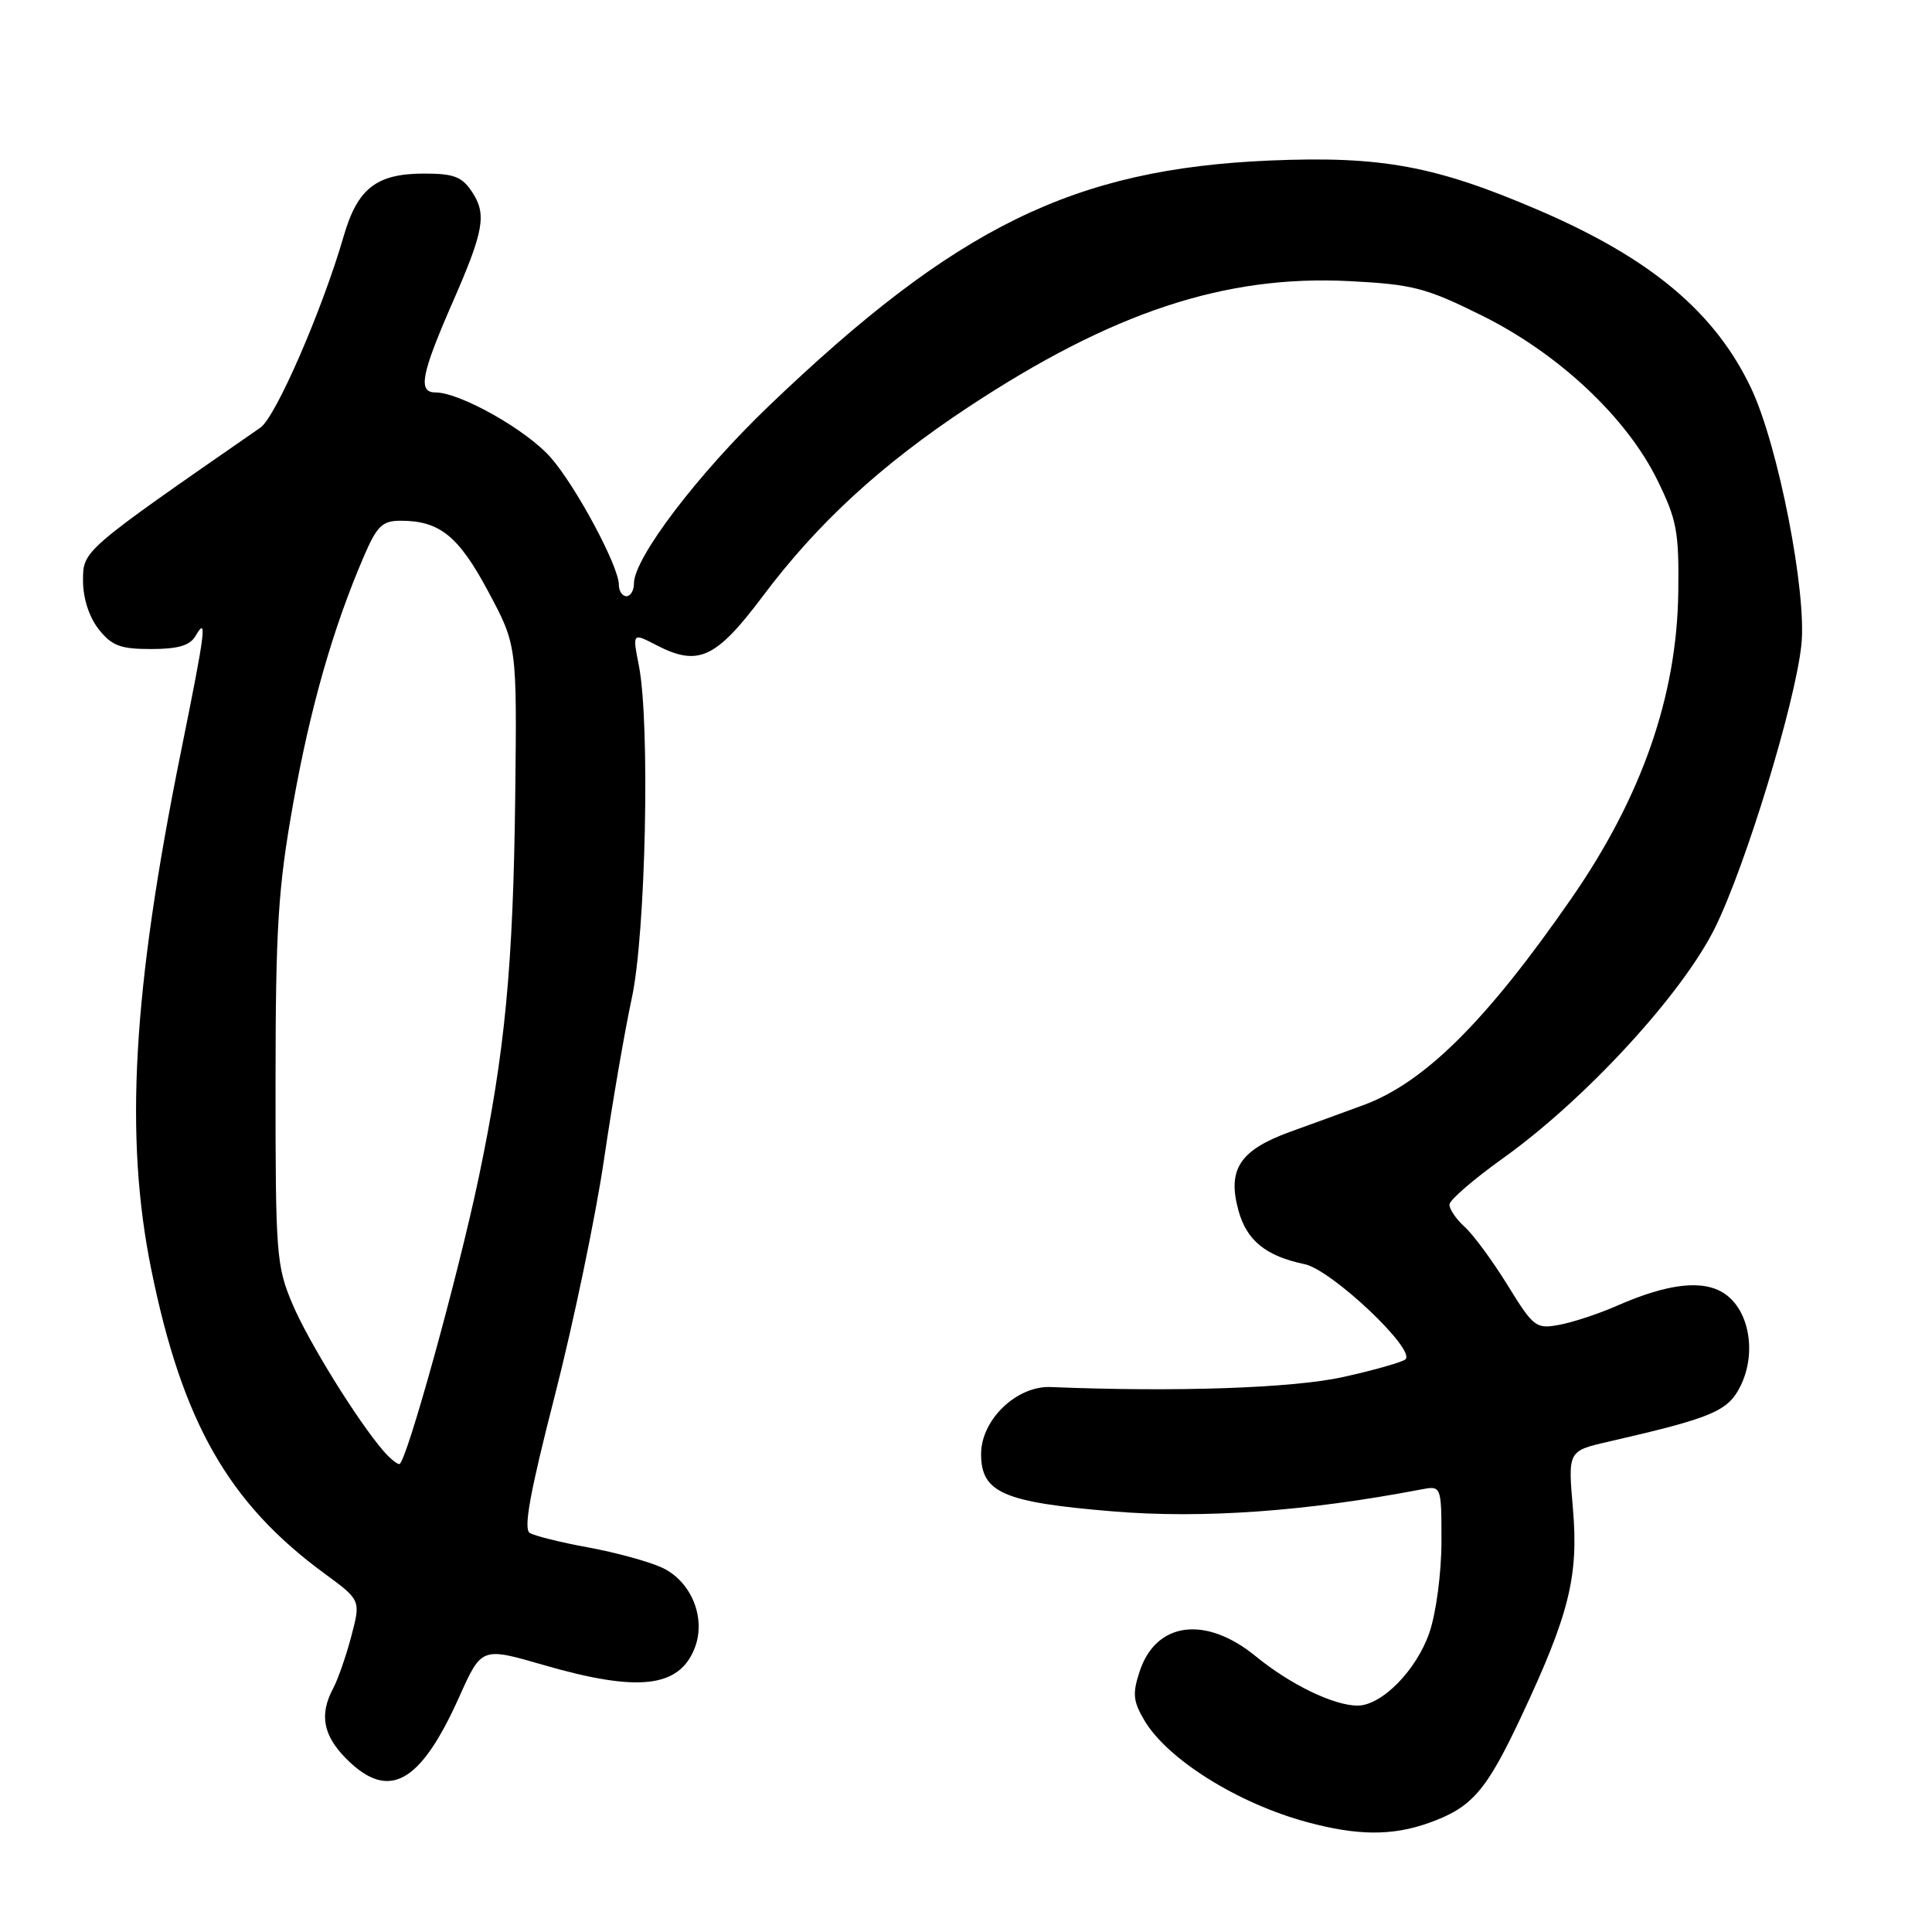 <?xml version="1.0" encoding="UTF-8" standalone="no"?>
<!DOCTYPE svg PUBLIC "-//W3C//DTD SVG 1.1//EN" "http://www.w3.org/Graphics/SVG/1.1/DTD/svg11.dtd" >
<svg xmlns="http://www.w3.org/2000/svg" xmlns:xlink="http://www.w3.org/1999/xlink" version="1.1" viewBox="0 0 256 256">
 <g >
 <path fill="currentColor"
d=" M 189.32 241.55 C 195.04 239.51 196.91 237.36 201.55 227.50 C 207.93 213.92 209.19 208.88 208.42 199.88 C 207.76 192.26 207.76 192.26 213.13 191.03 C 227.02 187.84 229.04 186.98 230.69 183.52 C 232.78 179.14 231.75 173.54 228.46 171.38 C 225.62 169.52 221.00 170.06 214.21 173.04 C 211.85 174.08 208.44 175.20 206.65 175.54 C 203.53 176.12 203.21 175.89 199.77 170.30 C 197.78 167.08 195.22 163.60 194.08 162.57 C 192.94 161.54 192.03 160.20 192.06 159.60 C 192.10 158.99 195.27 156.25 199.12 153.50 C 210.08 145.67 222.92 131.71 227.25 122.93 C 231.31 114.70 237.85 93.29 238.69 85.47 C 239.44 78.56 235.63 59.07 232.06 51.50 C 227.30 41.42 218.81 34.28 204.00 27.90 C 190.22 21.97 183.09 20.65 168.26 21.27 C 142.30 22.38 126.69 30.02 101.89 53.78 C 92.45 62.82 84.00 73.94 84.00 77.32 C 84.00 78.24 83.55 79.00 83.00 79.00 C 82.45 79.00 82.00 78.31 82.00 77.47 C 82.00 75.04 76.31 64.42 72.96 60.61 C 69.76 56.96 60.96 52.00 57.70 52.00 C 55.34 52.00 55.81 49.58 60.00 40.00 C 64.11 30.62 64.50 28.41 62.59 25.49 C 61.23 23.41 60.16 23.00 56.20 23.00 C 49.89 23.00 47.38 24.95 45.54 31.29 C 42.72 41.04 36.54 55.26 34.51 56.66 C 10.89 73.03 11.00 72.93 11.00 76.94 C 11.00 79.26 11.80 81.75 13.07 83.37 C 14.81 85.57 15.94 86.00 20.02 86.00 C 23.61 86.00 25.17 85.54 25.92 84.25 C 27.48 81.56 27.24 83.51 23.98 99.59 C 17.57 131.27 16.46 150.63 20.06 168.30 C 24.17 188.45 30.27 199.16 42.97 208.48 C 47.81 212.03 47.81 212.03 46.55 216.81 C 45.86 219.44 44.77 222.55 44.14 223.73 C 42.29 227.20 42.81 229.97 45.92 233.08 C 51.51 238.67 55.68 236.37 60.84 224.87 C 63.81 218.24 63.81 218.24 72.02 220.62 C 84.61 224.27 90.05 223.64 92.08 218.30 C 93.58 214.34 91.57 209.49 87.70 207.71 C 85.94 206.90 81.54 205.70 77.93 205.04 C 74.32 204.38 70.84 203.52 70.19 203.12 C 69.34 202.59 70.25 197.64 73.51 184.95 C 75.97 175.35 78.90 161.31 80.02 153.74 C 81.13 146.17 82.80 136.50 83.72 132.24 C 85.57 123.71 86.16 95.84 84.65 88.17 C 83.80 83.84 83.80 83.84 86.97 85.48 C 92.52 88.36 94.85 87.28 101.08 78.99 C 108.33 69.32 116.76 61.57 128.28 53.96 C 147.39 41.35 162.31 36.41 178.80 37.25 C 187.19 37.68 188.93 38.13 196.34 41.80 C 206.51 46.84 215.53 55.30 219.61 63.62 C 222.19 68.87 222.49 70.46 222.38 78.50 C 222.19 92.25 217.54 105.58 208.25 119.00 C 196.98 135.28 188.75 143.46 180.64 146.44 C 178.36 147.28 173.98 148.88 170.90 149.99 C 164.26 152.41 162.60 154.96 164.11 160.43 C 165.20 164.38 167.74 166.44 172.87 167.51 C 176.43 168.25 187.63 178.82 186.23 180.12 C 185.83 180.48 182.14 181.54 178.03 182.45 C 171.38 183.94 155.80 184.47 139.24 183.79 C 134.71 183.60 130.00 188.13 130.00 192.66 C 130.00 197.79 132.94 199.07 147.52 200.27 C 159.36 201.25 173.07 200.27 188.25 197.37 C 191.00 196.84 191.00 196.84 191.00 204.24 C 191.00 208.38 190.30 213.70 189.41 216.31 C 187.71 221.30 183.09 226.00 179.89 226.00 C 176.73 226.00 170.97 223.21 166.41 219.48 C 159.76 214.03 153.18 214.88 151.01 221.47 C 150.04 224.40 150.14 225.43 151.63 227.95 C 154.69 233.13 164.05 238.98 173.23 241.45 C 179.90 243.25 184.48 243.27 189.32 241.55 Z  M 50.80 192.25 C 47.36 188.26 40.88 177.80 38.77 172.83 C 36.62 167.78 36.50 166.22 36.51 143.50 C 36.52 122.85 36.85 117.68 38.84 106.50 C 41.12 93.74 44.11 83.27 48.19 73.78 C 49.95 69.68 50.65 69.00 53.08 69.00 C 58.26 69.00 60.76 71.02 64.70 78.39 C 68.50 85.50 68.50 85.50 68.27 105.50 C 68.00 128.08 66.92 139.39 63.44 156.00 C 60.66 169.22 53.80 194.00 52.91 194.00 C 52.58 194.00 51.63 193.21 50.80 192.25 Z "/>
</g>
</svg>